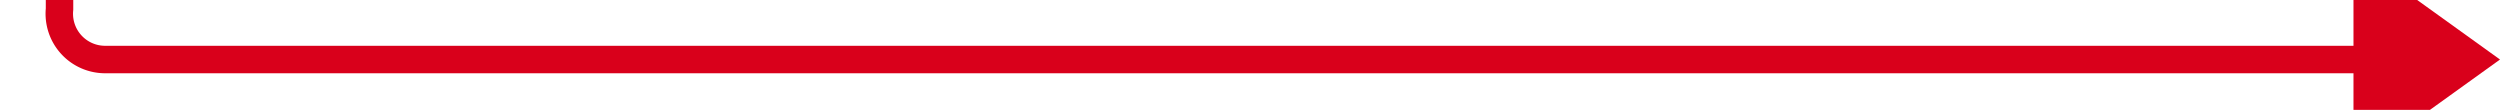 ﻿<?xml version="1.0" encoding="utf-8"?>
<svg version="1.1" xmlns:xlink="http://www.w3.org/1999/xlink" width="273px" height="12px" preserveAspectRatio="xMinYMid meet" viewBox="1110 851  273 10" xmlns="http://www.w3.org/2000/svg">
  <path d="M 1116.5 772  L 1116.5 851  A 5 5 0 0 0 1121.5 856.5 L 1369 856.5  " stroke-width="3" stroke="#d9001b" fill="none" />
  <path d="M 1367 868  L 1383 856.5  L 1367 845  L 1367 868  Z " fill-rule="nonzero" fill="#d9001b" stroke="none" />
</svg>